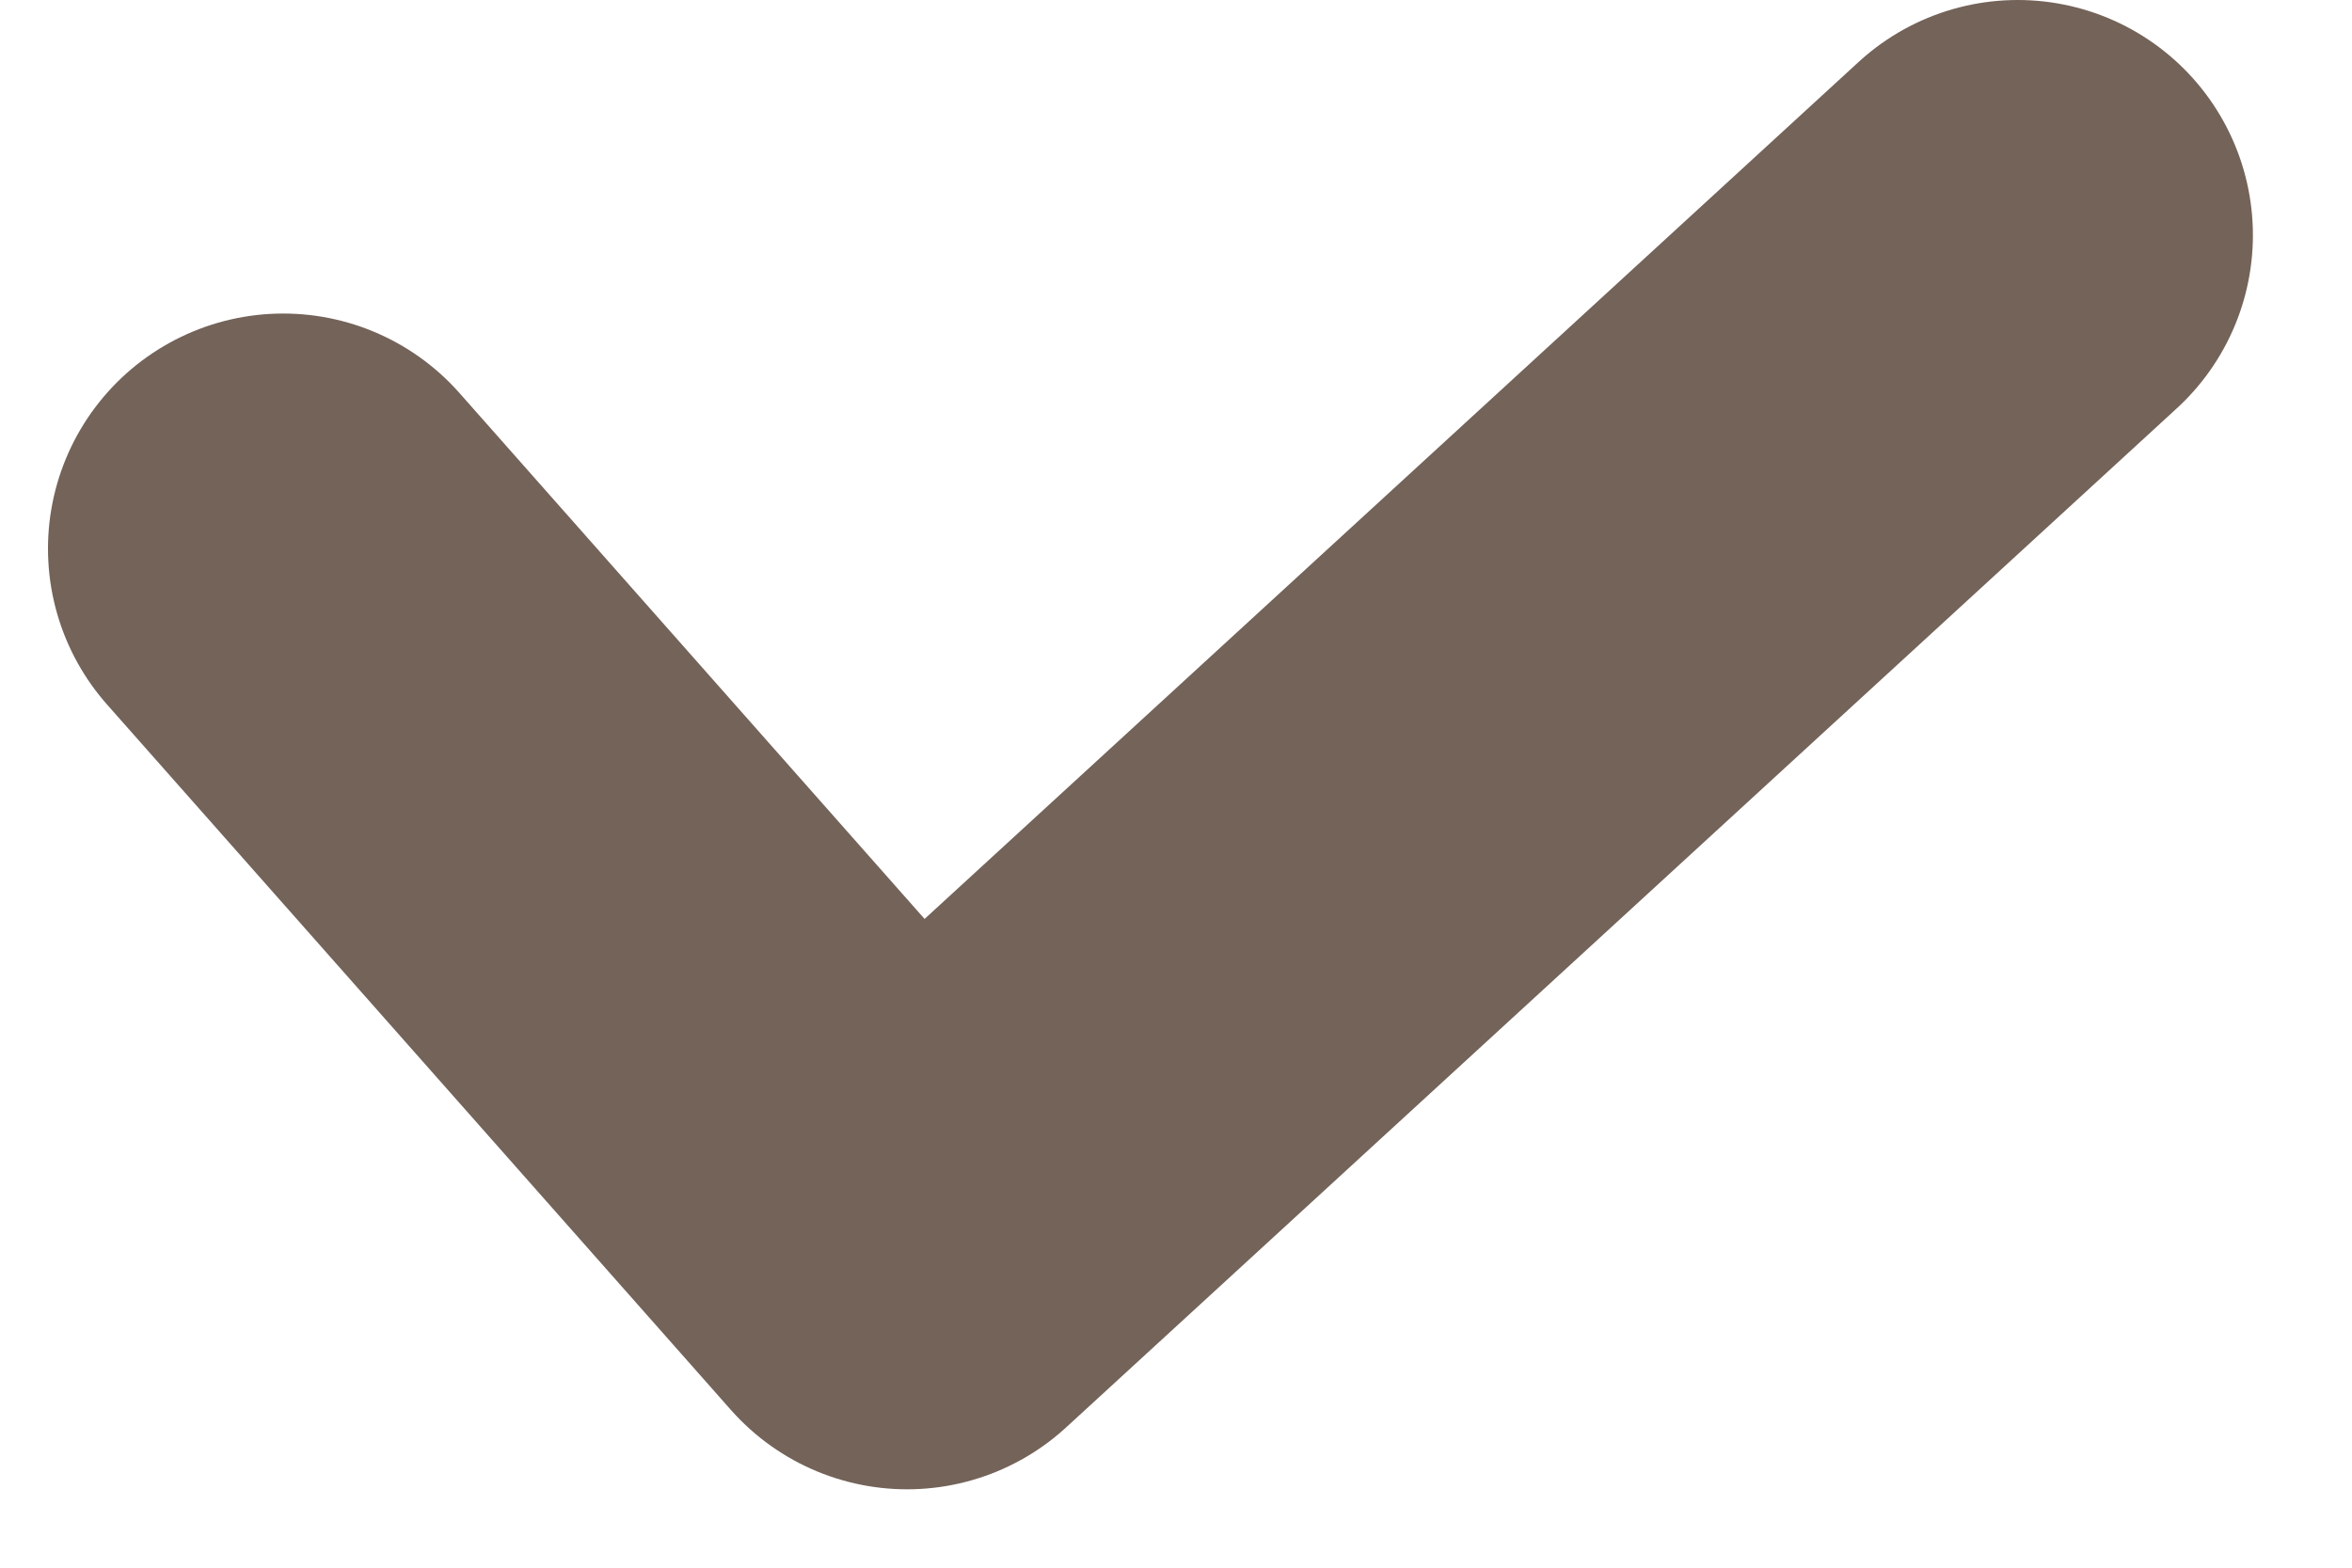 <svg width="15" height="10" viewBox="0 0 15 10" fill="none" xmlns="http://www.w3.org/2000/svg">
<path d="M1.806 3.5L5.785 8L12.868 1.5" stroke="#736359" stroke-width="3" stroke-linecap="round" stroke-linejoin="round"/>
</svg>
